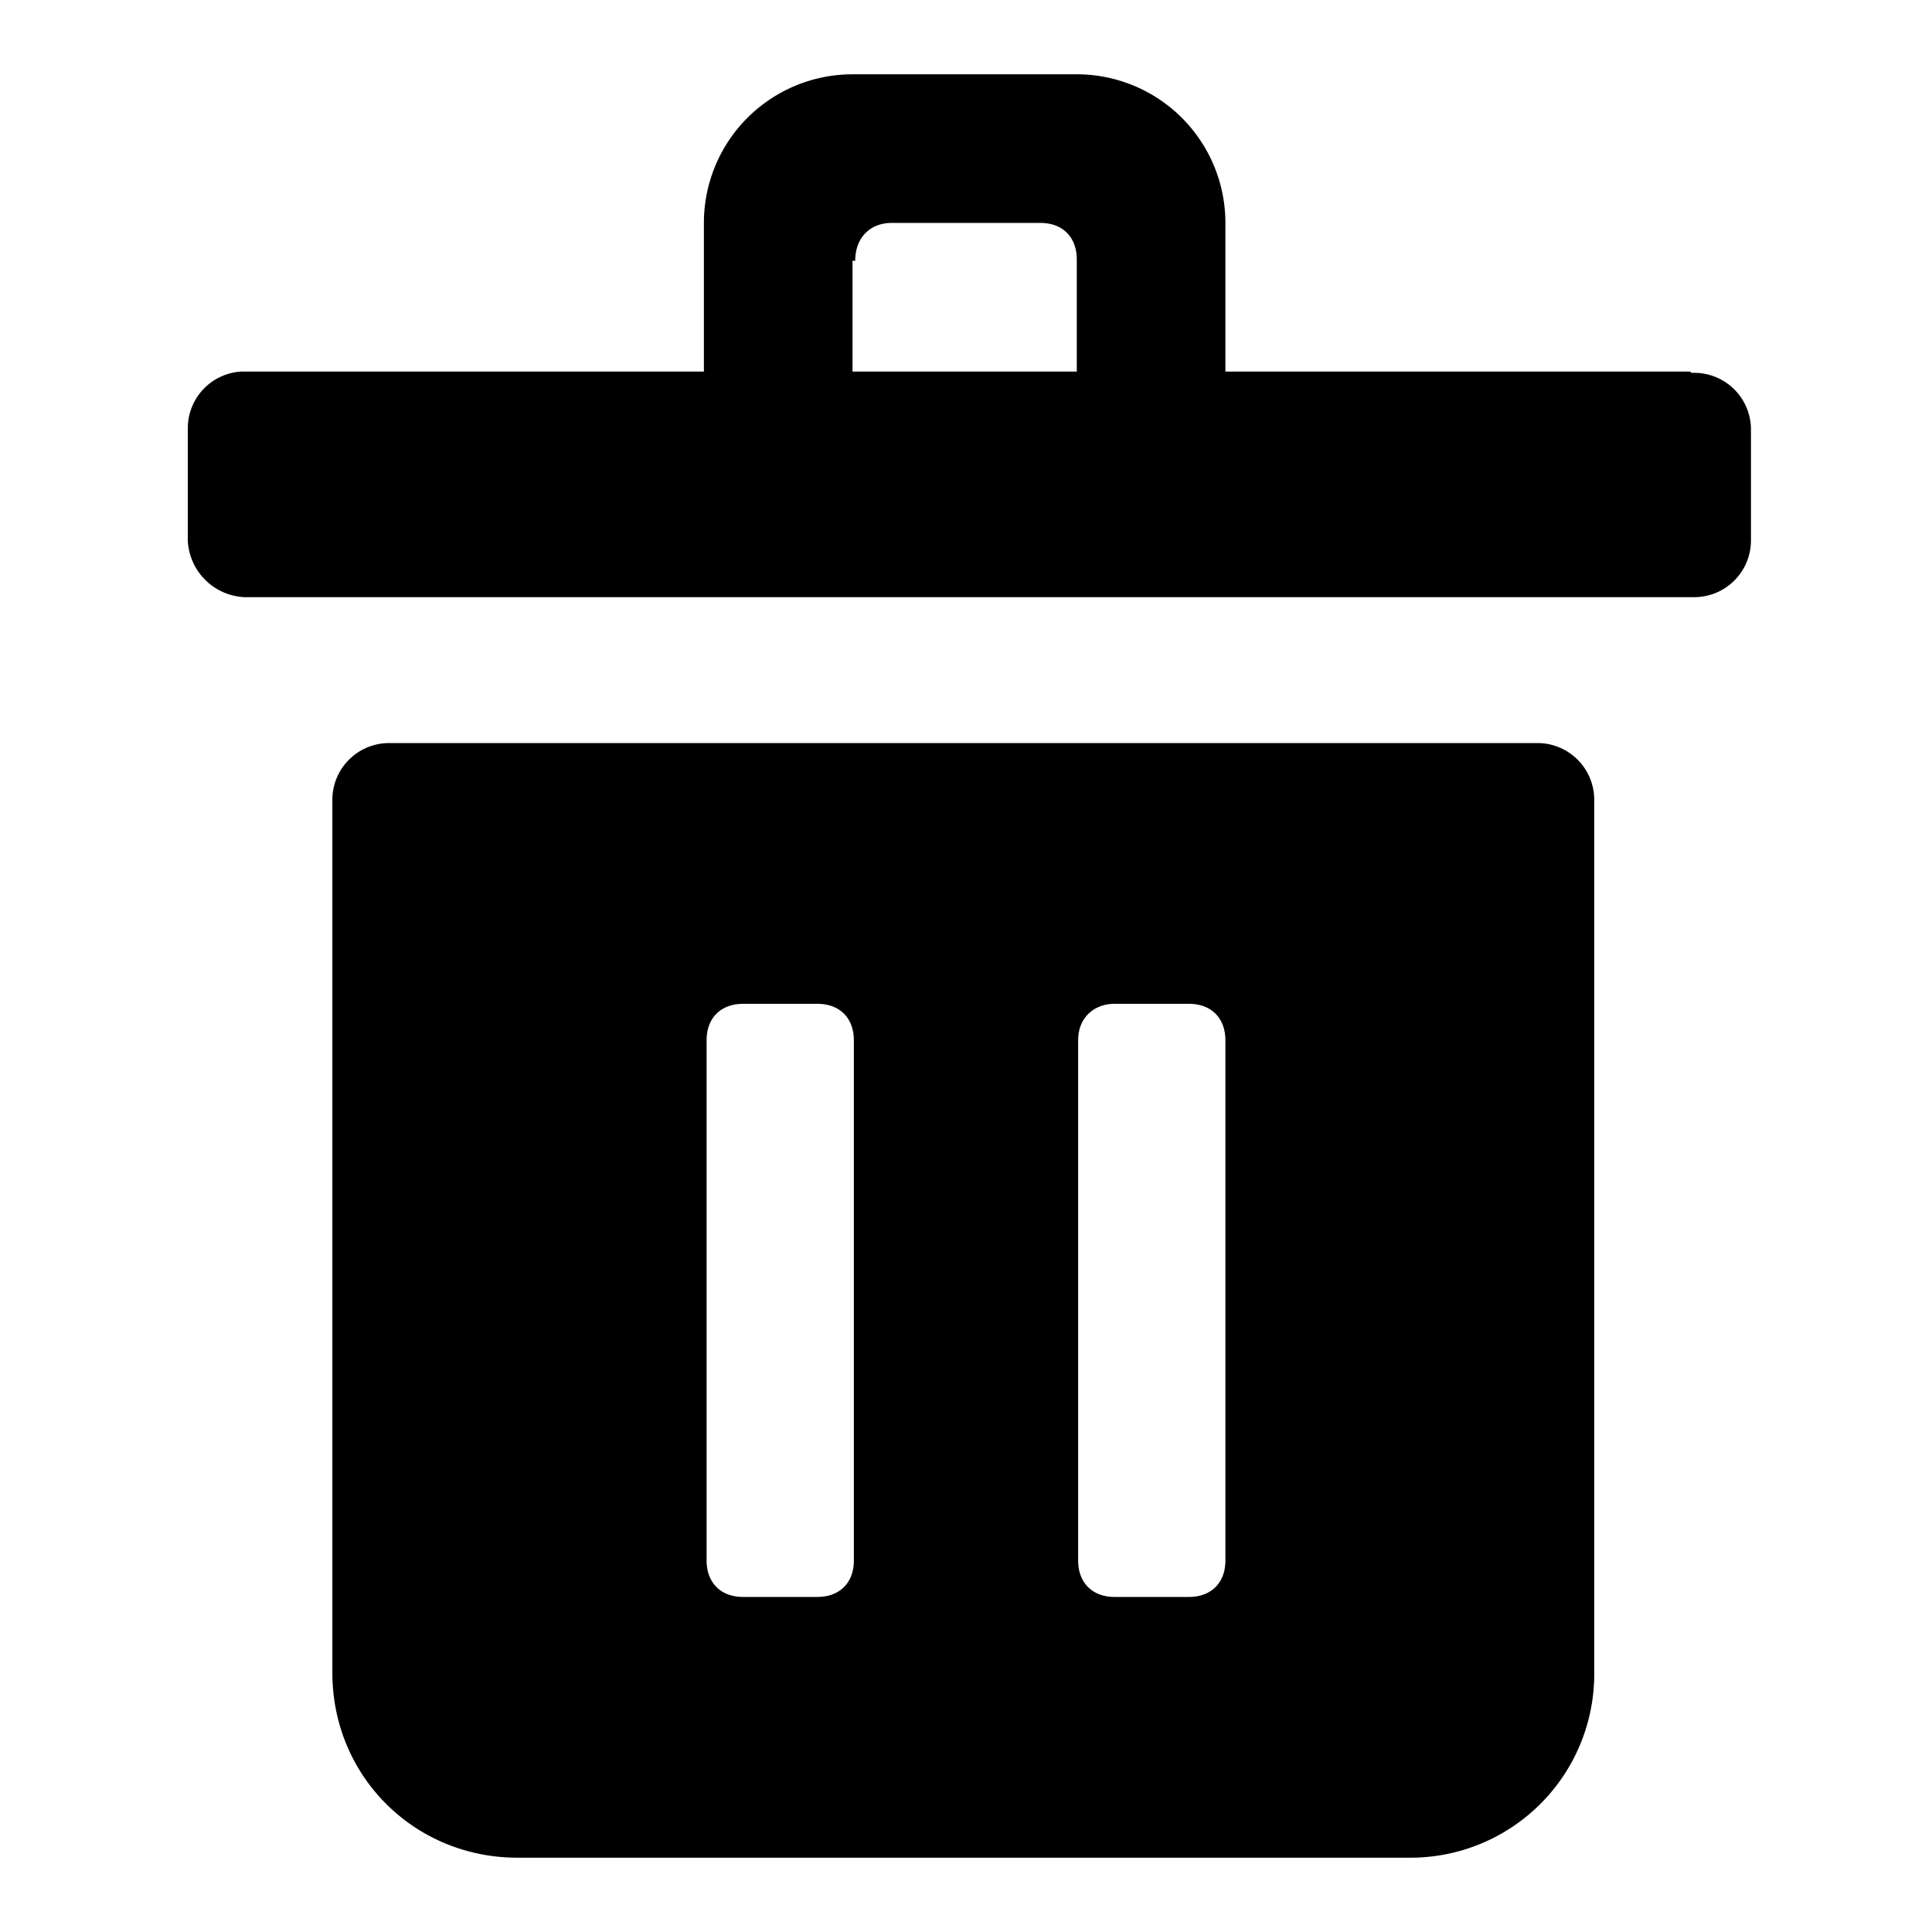 <svg xmlns="http://www.w3.org/2000/svg" width="22" height="22" viewBox="0 0 1.43 1.43"><path d="M1.251.275H.907v-.11a.11.11 0 0 0-.11-.11H.631a.11.11 0 0 0-.11.11v.11H.179a.042.042 0 0 0-.04.042V.4a.044.044 0 0 0 .042.042h1.073A.042.042 0 0 0 1.296.4V.317a.042.042 0 0 0-.044-.041zM.633.193C.633.176.644.165.66.165h.11c.017 0 .027.011.027.027v.083H.631V.193zm.508.357H.289a.042.042 0 0 0-.043.042v.646c0 .077.061.137.137.137h.66a.136.136 0 0 0 .137-.137V.592A.042.042 0 0 0 1.139.55zm-.509.605c0 .017-.011.027-.027.027H.55c-.017 0-.027-.011-.027-.027V.77C.523.753.534.743.55.743h.055c.017 0 .027.011.027.027v.385zm.275 0c0 .017-.011.027-.027.027H.825c-.017 0-.027-.011-.027-.027V.77C.798.753.81.743.825.743H.88c.017 0 .027.011.027.027v.385z"/></svg>